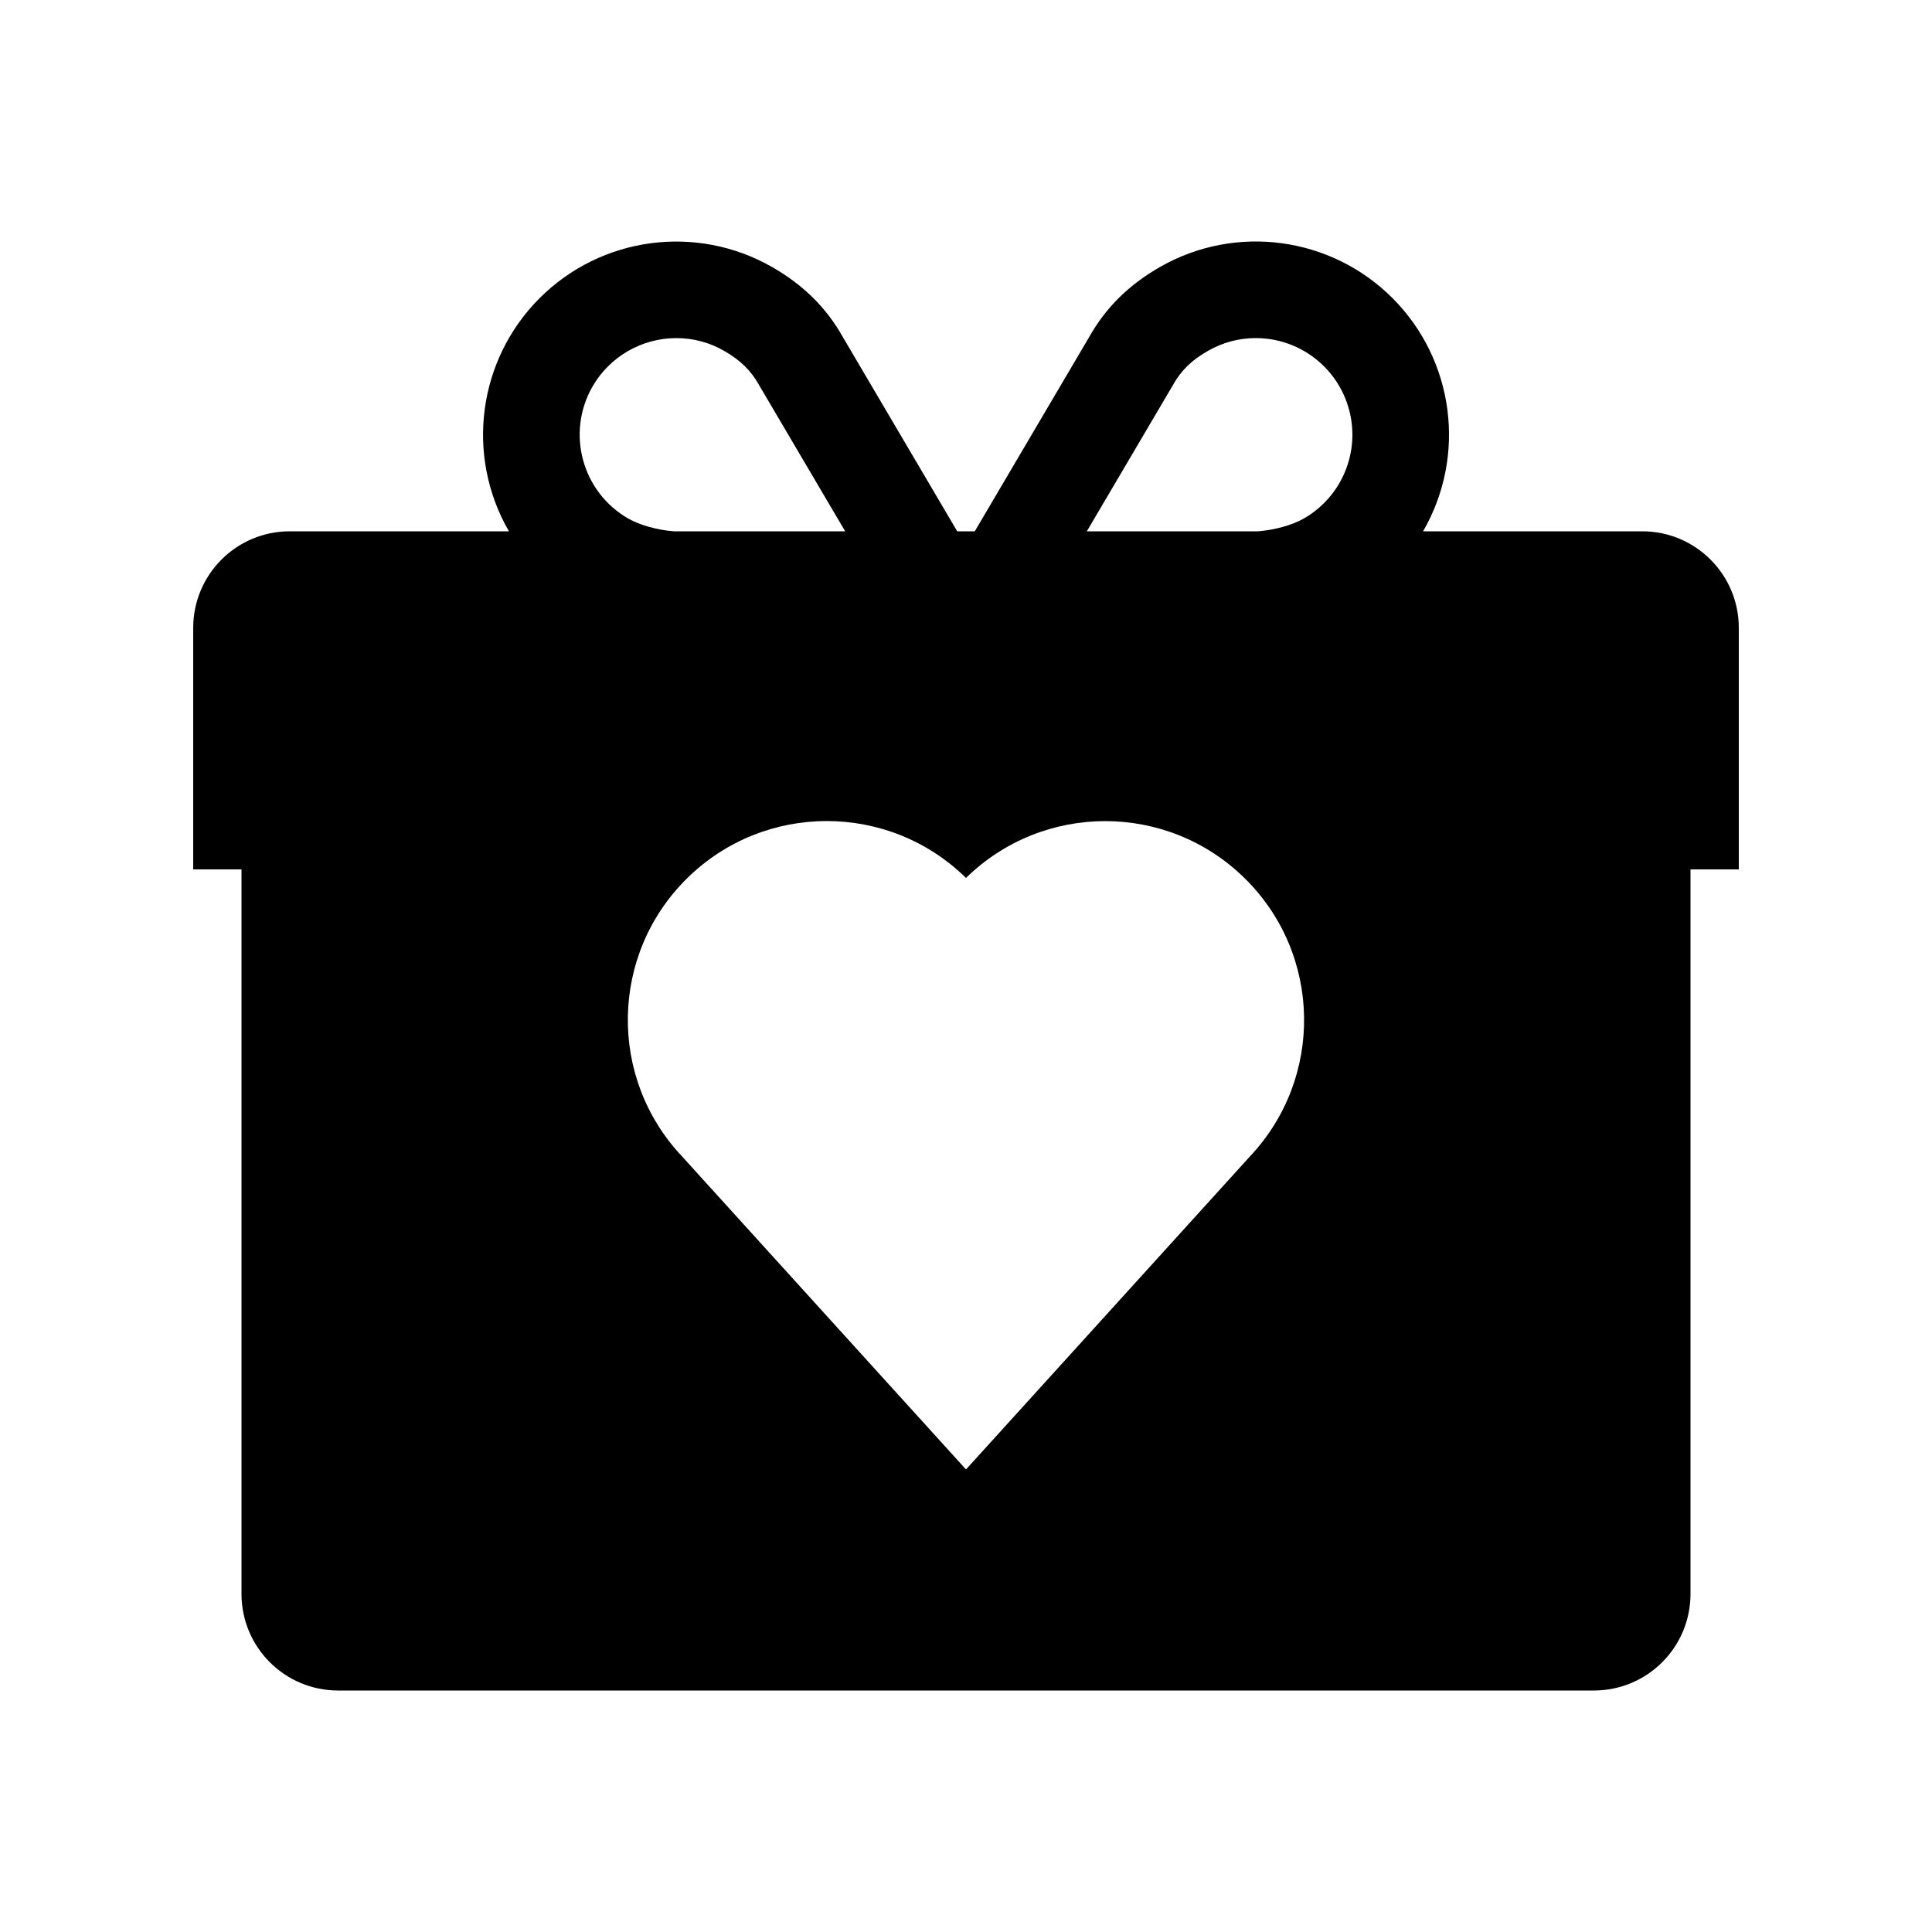 <svg width="24" height="24" viewBox="0 0 24 24" fill="currentColor" xmlns="http://www.w3.org/2000/svg">
<path fill-rule="evenodd" clip-rule="evenodd" d="M20.4 6.6H17.678C18.221 5.661 18.066 4.475 17.301 3.706C16.535 2.938 15.35 2.778 14.409 3.317C14.018 3.541 13.732 3.826 13.527 4.192L12.109 6.6H11.891L10.473 4.192C10.268 3.825 9.982 3.541 9.591 3.317C8.65 2.779 7.465 2.939 6.7 3.707C5.935 4.475 5.78 5.661 6.322 6.6H3.6C2.937 6.6 2.4 7.137 2.4 7.8V10.8H3V19.8C3 20.463 3.537 21 4.2 21H19.8C20.463 21 21 20.463 21 19.8V10.8H21.6V7.8C21.6 7.137 21.063 6.6 20.4 6.6ZM14.561 4.8L14.567 4.79L14.573 4.779C14.672 4.602 14.805 4.473 15.005 4.359C15.185 4.255 15.389 4.2 15.598 4.2C16.142 4.199 16.619 4.565 16.759 5.091C16.9 5.617 16.668 6.172 16.195 6.442C16.051 6.524 15.835 6.583 15.63 6.6H13.501L14.561 4.8ZM7.359 4.804C7.573 4.431 7.971 4.2 8.402 4.2C8.611 4.2 8.815 4.254 8.996 4.359C9.195 4.473 9.328 4.602 9.427 4.779L9.433 4.79L9.439 4.8L10.499 6.6H8.37C8.165 6.584 7.949 6.524 7.805 6.442C7.23 6.112 7.031 5.38 7.359 4.804ZM15.523 14.37L12 18.254L8.477 14.37C7.55 13.392 7.577 11.852 8.538 10.908C9.498 9.964 11.039 9.963 12 10.906C12.962 9.964 14.501 9.965 15.461 10.909C16.422 11.853 16.449 13.392 15.523 14.37Z" fill="currentColor"/>
</svg>
